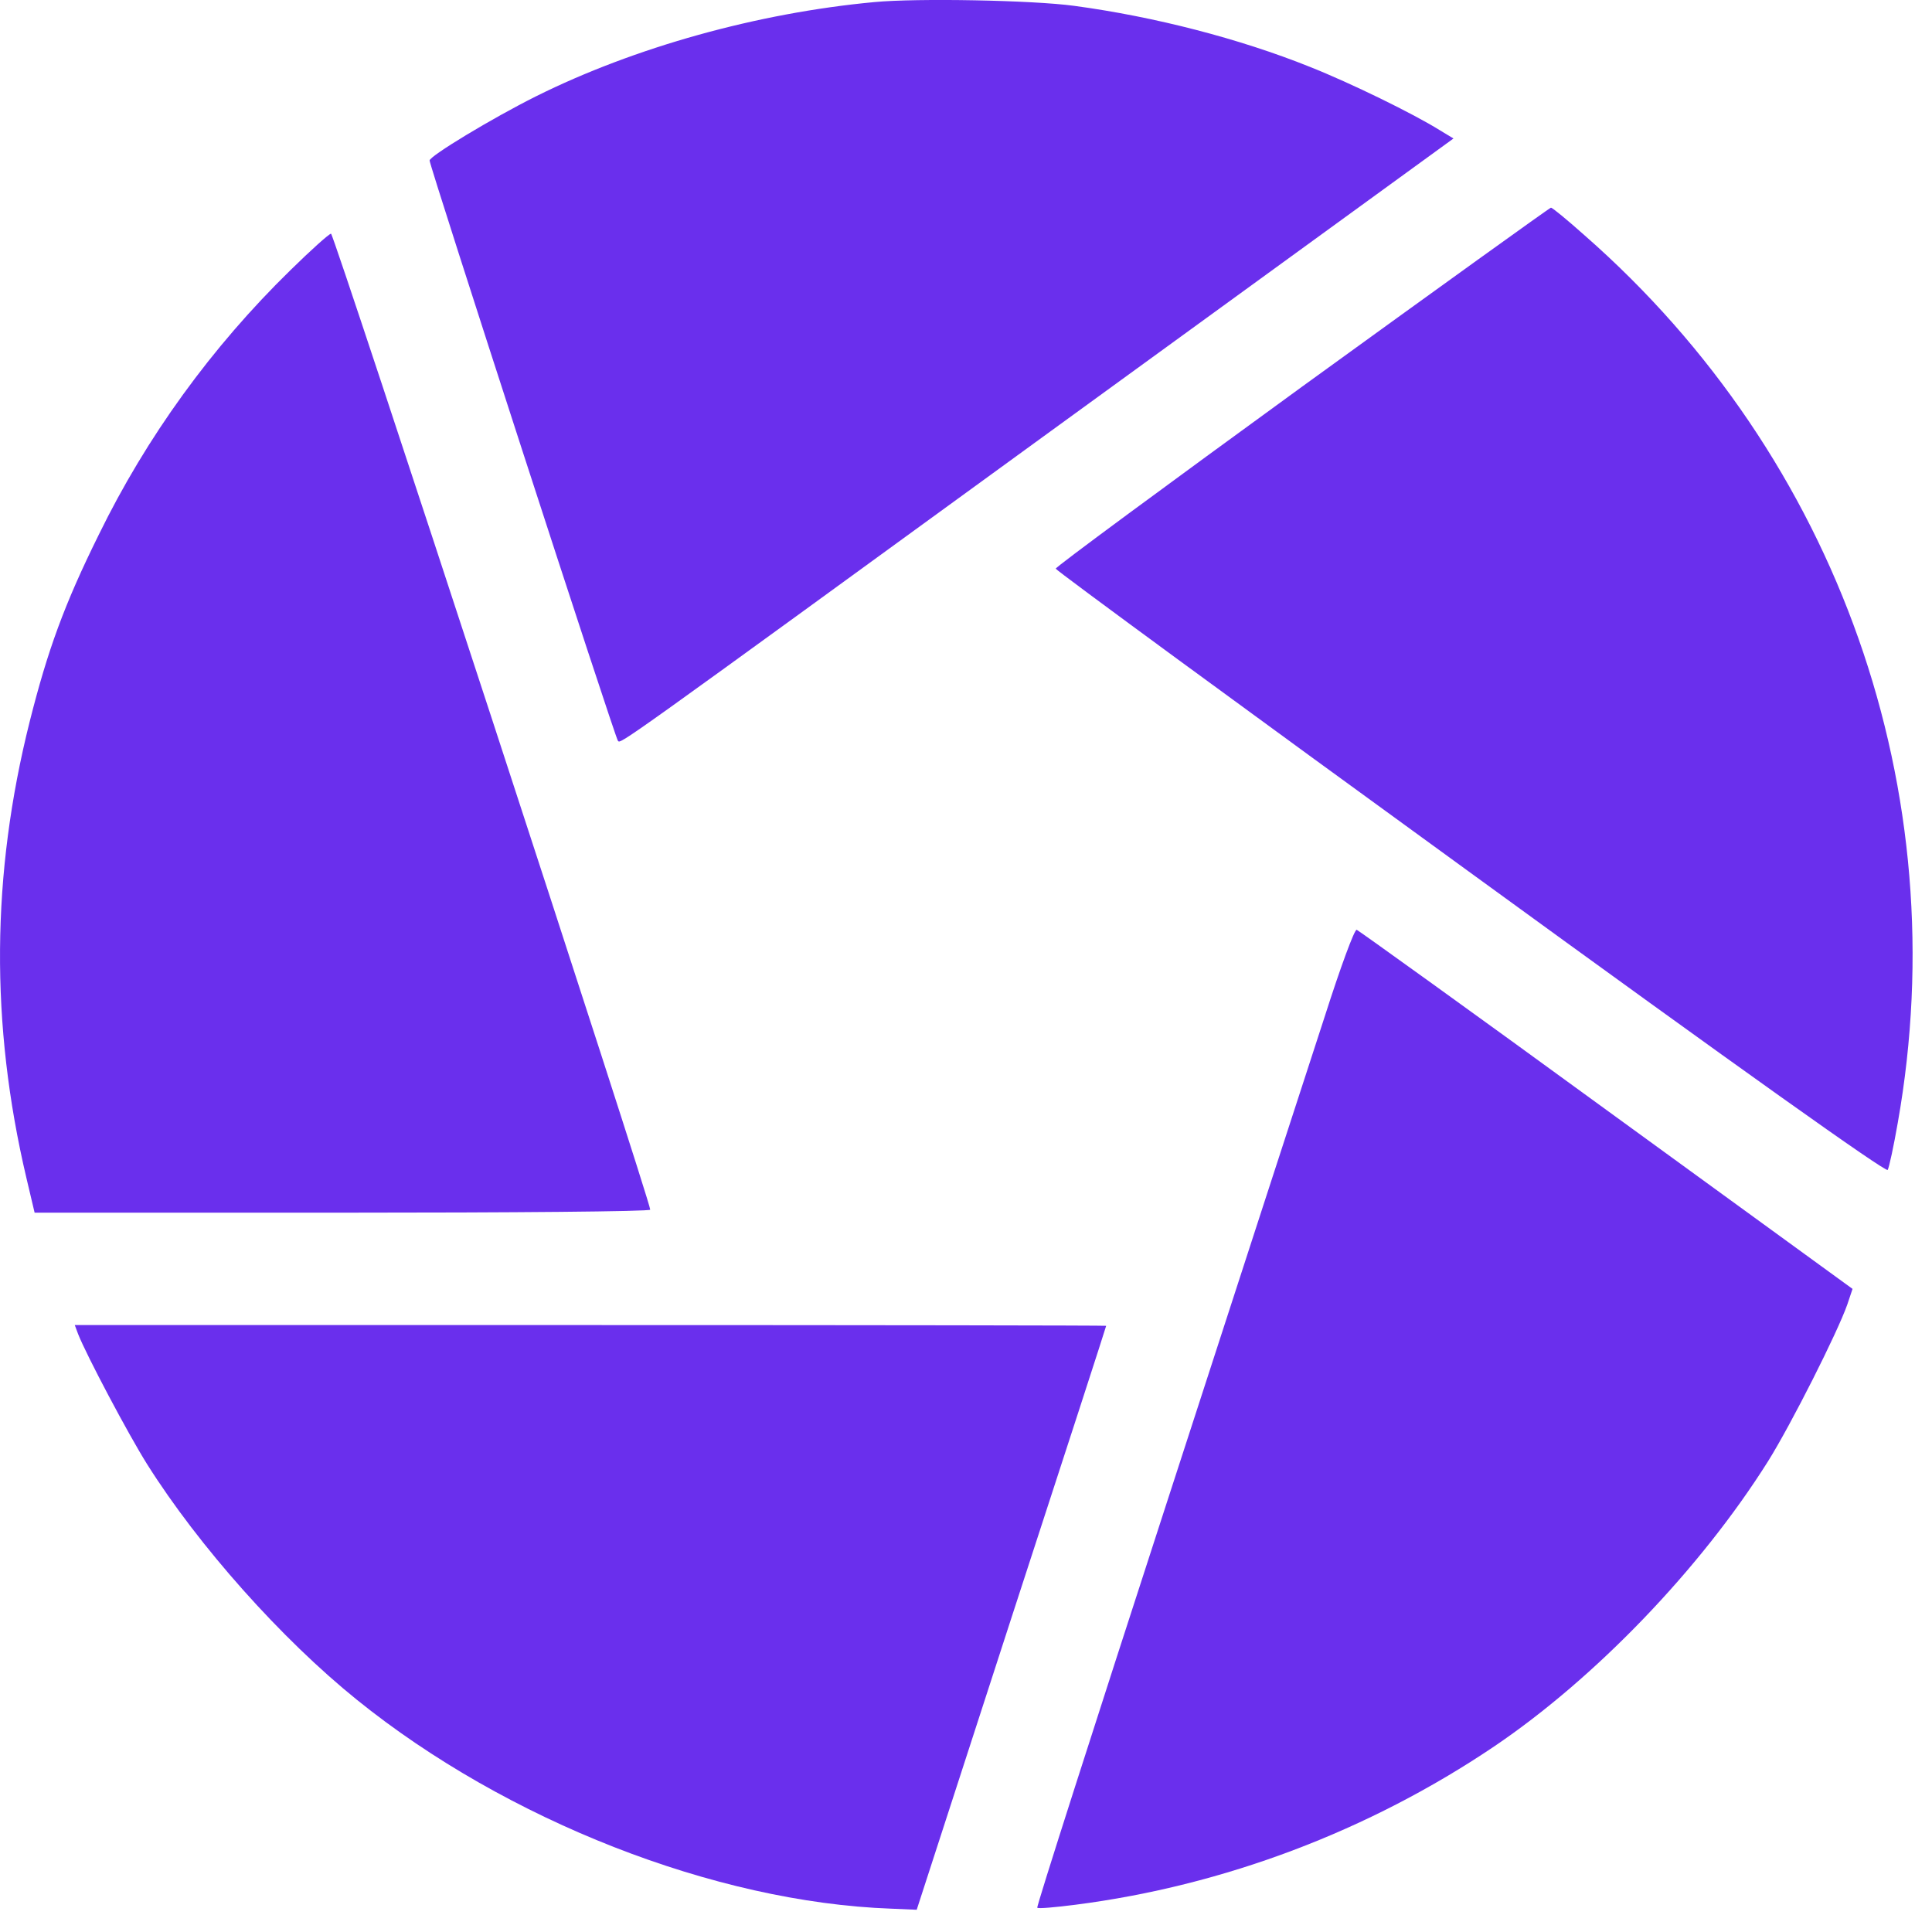 <svg width="47" height="47" viewBox="0 0 47 47" fill="none" xmlns="http://www.w3.org/2000/svg">
<path fill-rule="evenodd" clip-rule="evenodd" d="M21.269 0.051C18.432 0.315 15.433 1.151 13.042 2.342C11.969 2.878 10.451 3.796 10.451 3.905C10.451 4.042 14.969 17.968 15.033 18.023C15.105 18.096 14.933 18.223 25.477 10.55L35.359 3.369L35.013 3.16C34.386 2.769 32.868 2.024 31.859 1.624C30.159 0.942 28.086 0.405 26.132 0.142C25.123 0.005 22.314 -0.049 21.269 0.051L21.269 0.051Z" fill="#6A2FED"/>
<path fill-rule="evenodd" clip-rule="evenodd" d="M31.675 9.407C28.375 11.807 25.674 13.797 25.683 13.834C25.692 13.879 30.229 17.207 35.775 21.234C42.385 26.043 45.876 28.525 45.922 28.461C45.958 28.397 46.067 27.888 46.167 27.316C47.595 19.27 44.731 11.143 38.548 5.725C38.13 5.352 37.766 5.052 37.73 5.052C37.703 5.052 34.975 7.016 31.675 9.407V9.407Z" fill="#6A2FED"/>
<path fill-rule="evenodd" clip-rule="evenodd" d="M7.071 6.567C5.143 8.448 3.561 10.639 2.406 13.002C1.56 14.711 1.16 15.82 0.724 17.547C-0.213 21.274 -0.24 24.91 0.642 28.655L0.842 29.501H8.335C12.445 29.501 15.818 29.473 15.818 29.428C15.827 29.237 8.125 5.685 8.053 5.685C8.007 5.685 7.562 6.085 7.071 6.567V6.567Z" fill="#6A2FED"/>
<path fill-rule="evenodd" clip-rule="evenodd" d="M32.233 24.71C31.851 25.873 30.115 31.228 28.37 36.6C26.625 41.973 25.207 46.391 25.234 46.409C25.252 46.437 25.67 46.4 26.161 46.337C29.779 45.873 33.305 44.537 36.341 42.491C38.804 40.828 41.367 38.164 43.013 35.546C43.576 34.646 44.703 32.41 44.939 31.737L45.067 31.355L39.077 27C35.787 24.601 33.051 22.637 33.005 22.619C32.951 22.601 32.605 23.546 32.233 24.71L32.233 24.71Z" fill="#6A2FED"/>
<path fill-rule="evenodd" clip-rule="evenodd" d="M1.9 32.453C2.1 32.962 3.119 34.889 3.582 35.625C4.837 37.616 6.846 39.87 8.682 41.351C12.319 44.287 17.401 46.278 21.673 46.432L22.301 46.459L24.601 39.37C25.873 35.471 26.91 32.272 26.91 32.253C26.91 32.244 21.264 32.235 14.364 32.235H1.819L1.9 32.453Z" fill="#6A2FED"/>
</svg>
